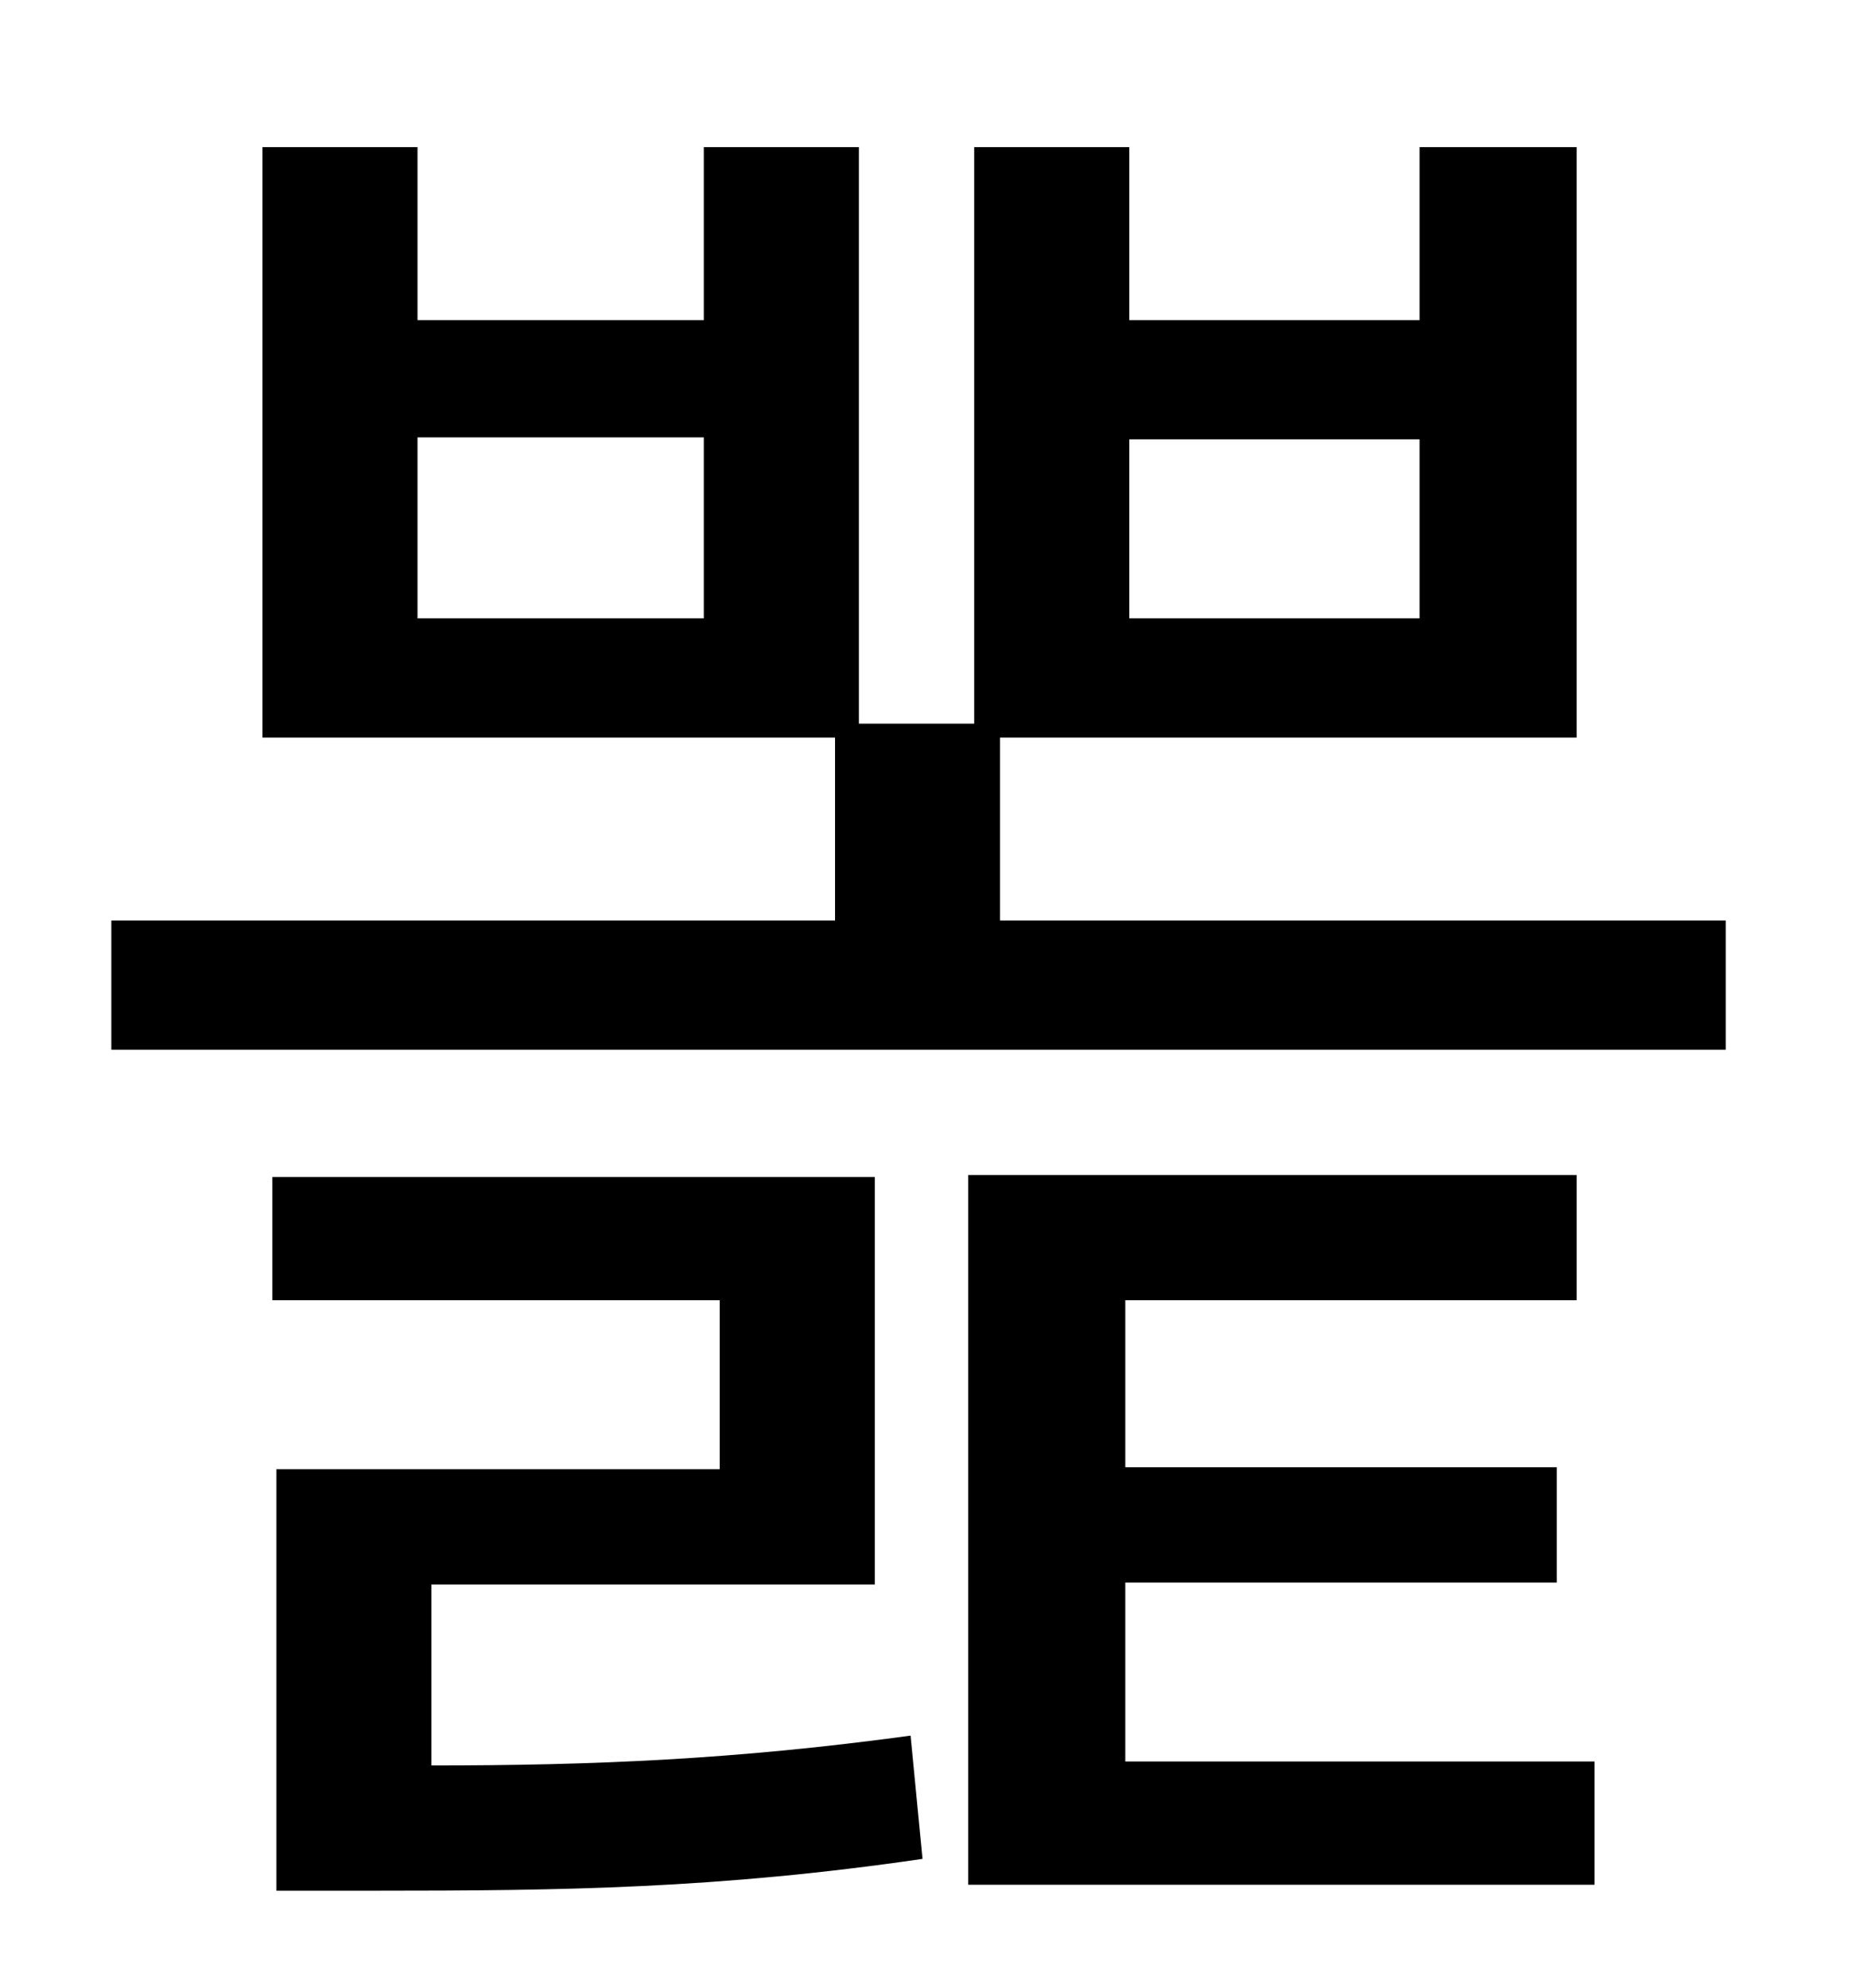 <?xml version="1.0" standalone="no"?>
<!DOCTYPE svg PUBLIC "-//W3C//DTD SVG 1.1//EN" "http://www.w3.org/Graphics/SVG/1.1/DTD/svg11.dtd" >
<svg xmlns="http://www.w3.org/2000/svg" xmlns:xlink="http://www.w3.org/1999/xlink" version="1.1" viewBox="-10 0 930 1000">
   <path fill="currentColor"
d="M207 797v91c82 0 153 -3 241 -15l6 62c-103 15 -180 16 -276 16h-49v-212h223v-85h-225v-62h303v205h-223zM556 796v90h236v62h-315v-357h306v63h-227v84h217v58h-217zM558 221v90h146v-90h-146zM344 311v-91h-144v91h144zM493 463h365v65h-812v-65h364v-92h-288v-297h78
v87h144v-87h78v290h58v-290h78v87h146v-87h79v297h-290v92z" />
</svg>
